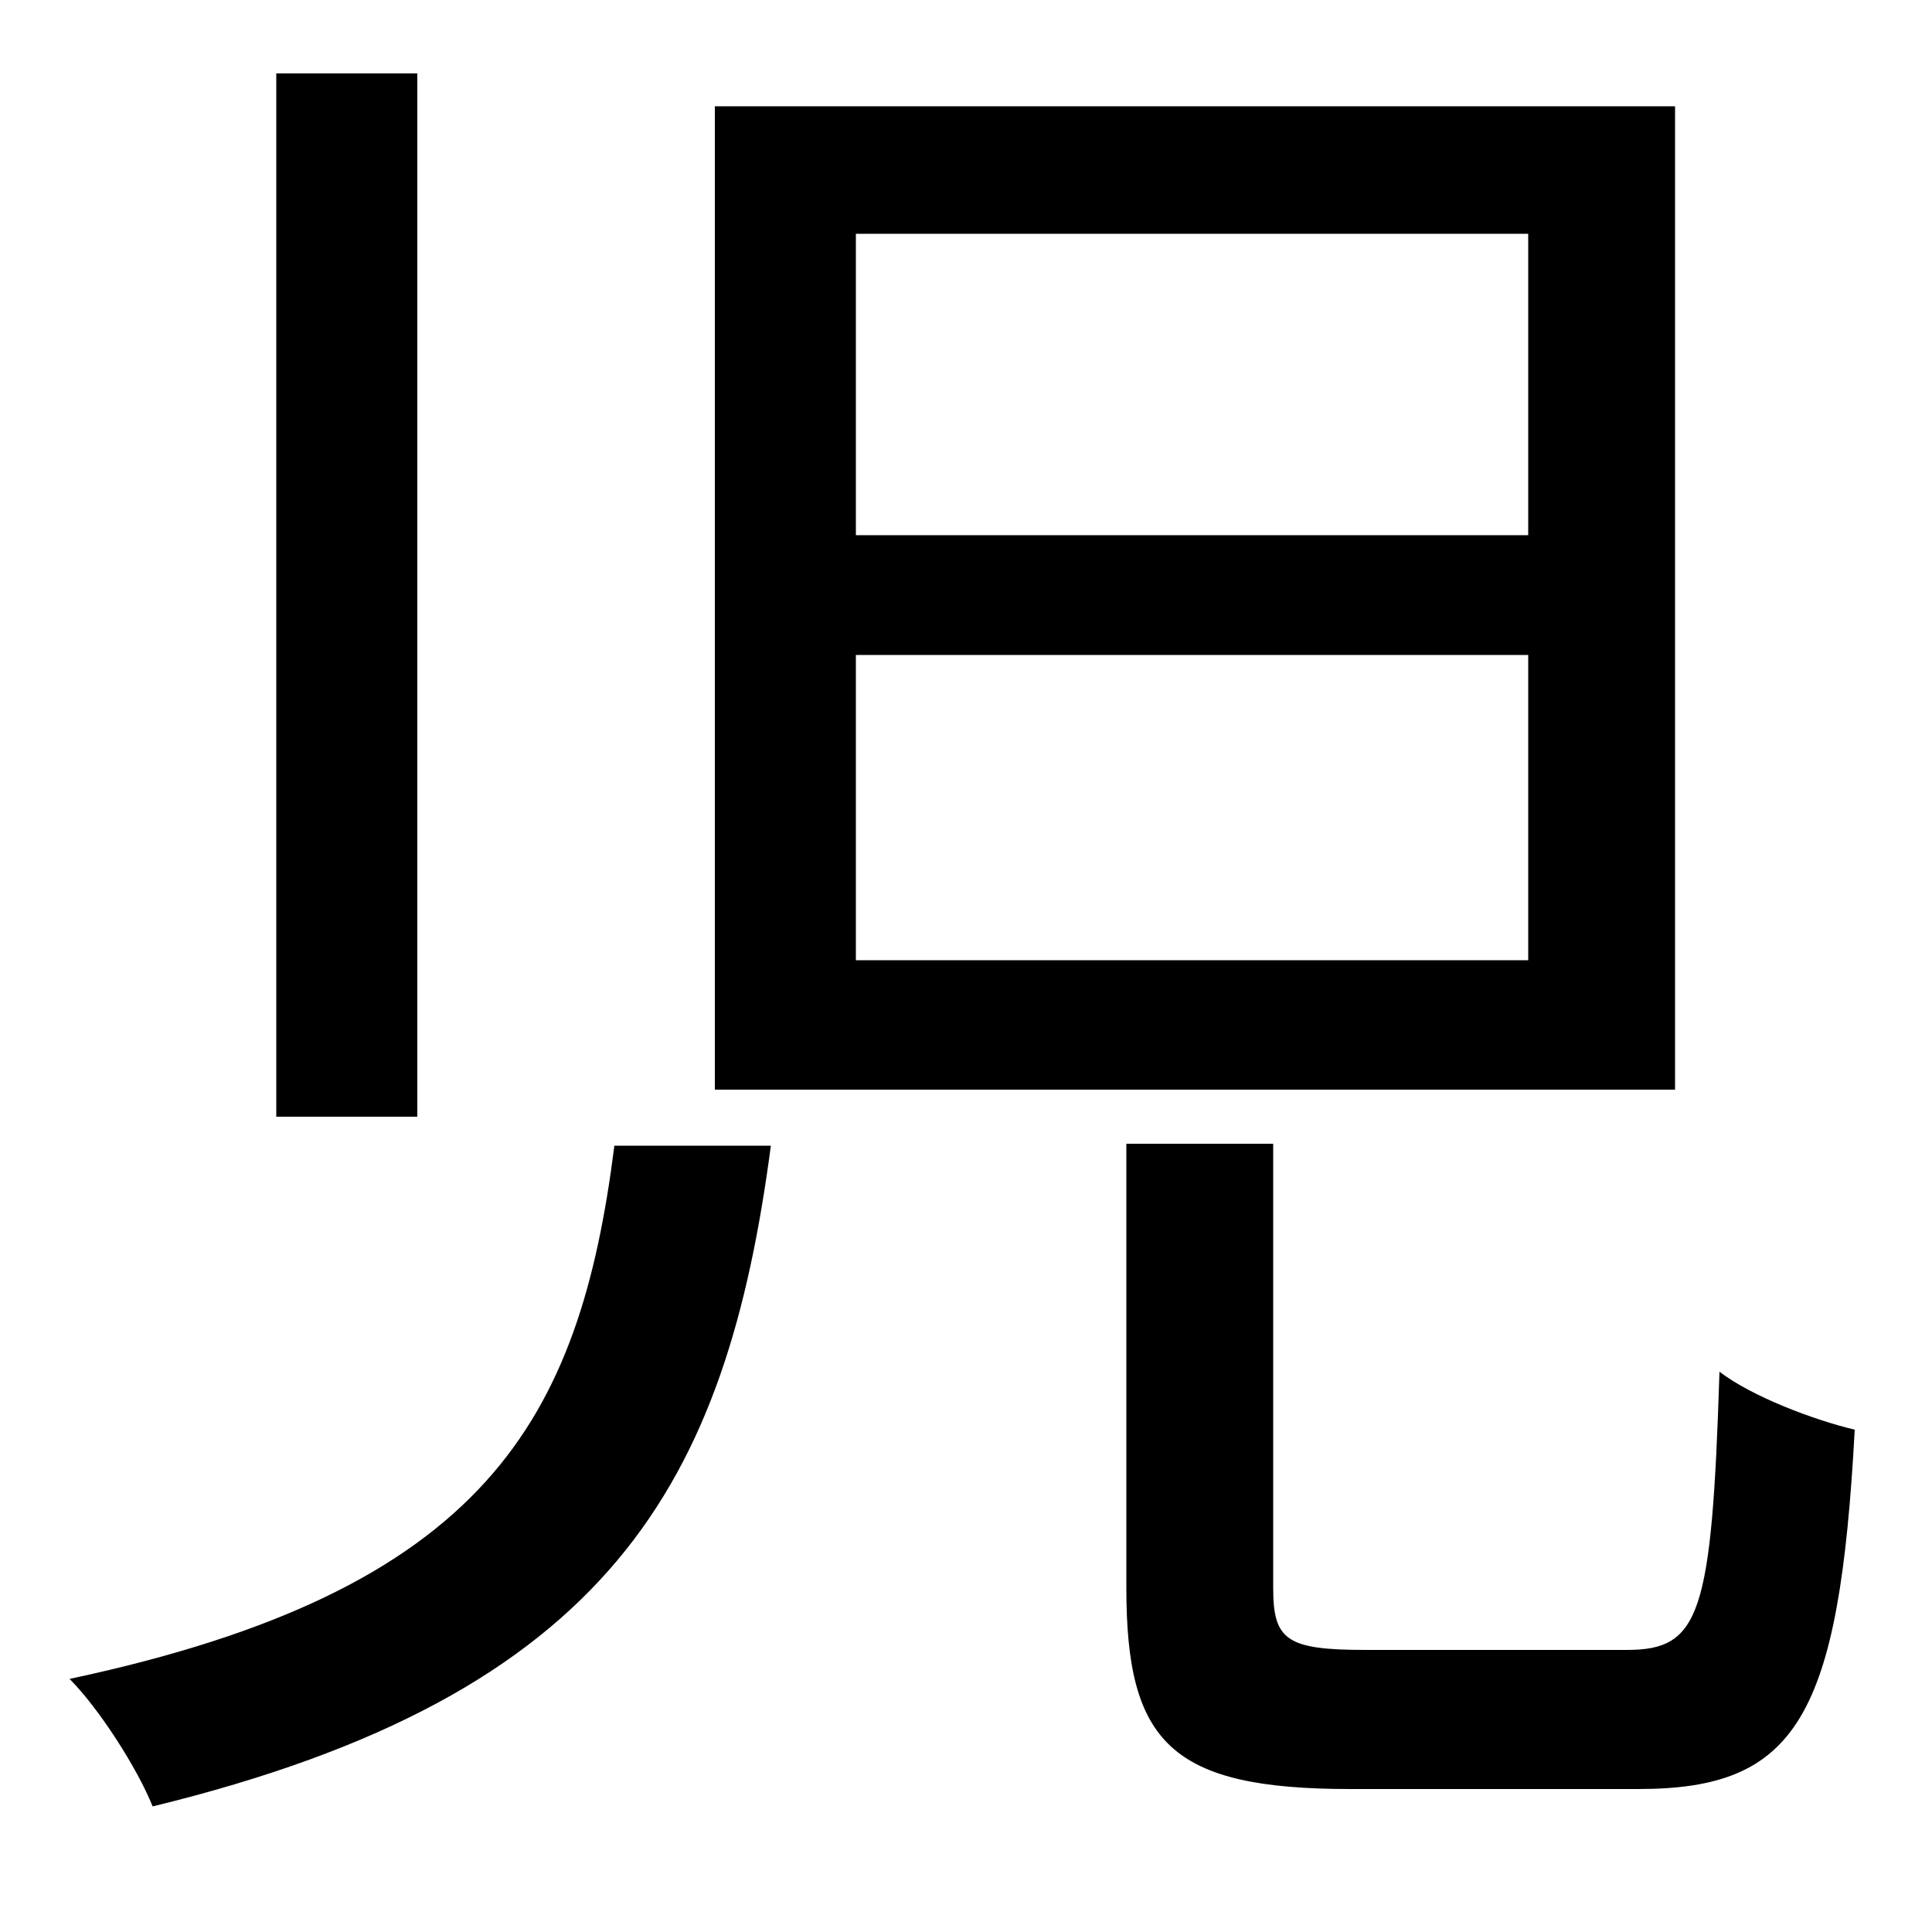 <svg xmlns="http://www.w3.org/2000/svg"
    viewBox="0 0 1000 1000">
  <!--
© 2014-2021 Adobe (http://www.adobe.com/).
Noto is a trademark of Google Inc.
This Font Software is licensed under the SIL Open Font License, Version 1.1. This Font Software is distributed on an "AS IS" BASIS, WITHOUT WARRANTIES OR CONDITIONS OF ANY KIND, either express or implied. See the SIL Open Font License for the specific language, permissions and limitations governing your use of this Font Software.
http://scripts.sil.org/OFL
  -->
<path d="M443 339L791 339 791 497 443 497ZM443 121L791 121 791 277 443 277ZM370 55L370 564 867 564 867 55ZM143 38L143 578 216 578 216 38ZM583 592L583 822C583 902 606 926 699 926 718 926 828 926 848 926 930 926 952 889 960 740 939 735 907 723 890 710 886 836 880 854 842 854 816 854 726 854 707 854 666 854 659 849 659 822L659 592ZM318 593C300 735 252 823 36 869 51 884 71 915 79 935 317 877 376 767 399 593Z"/>
</svg>